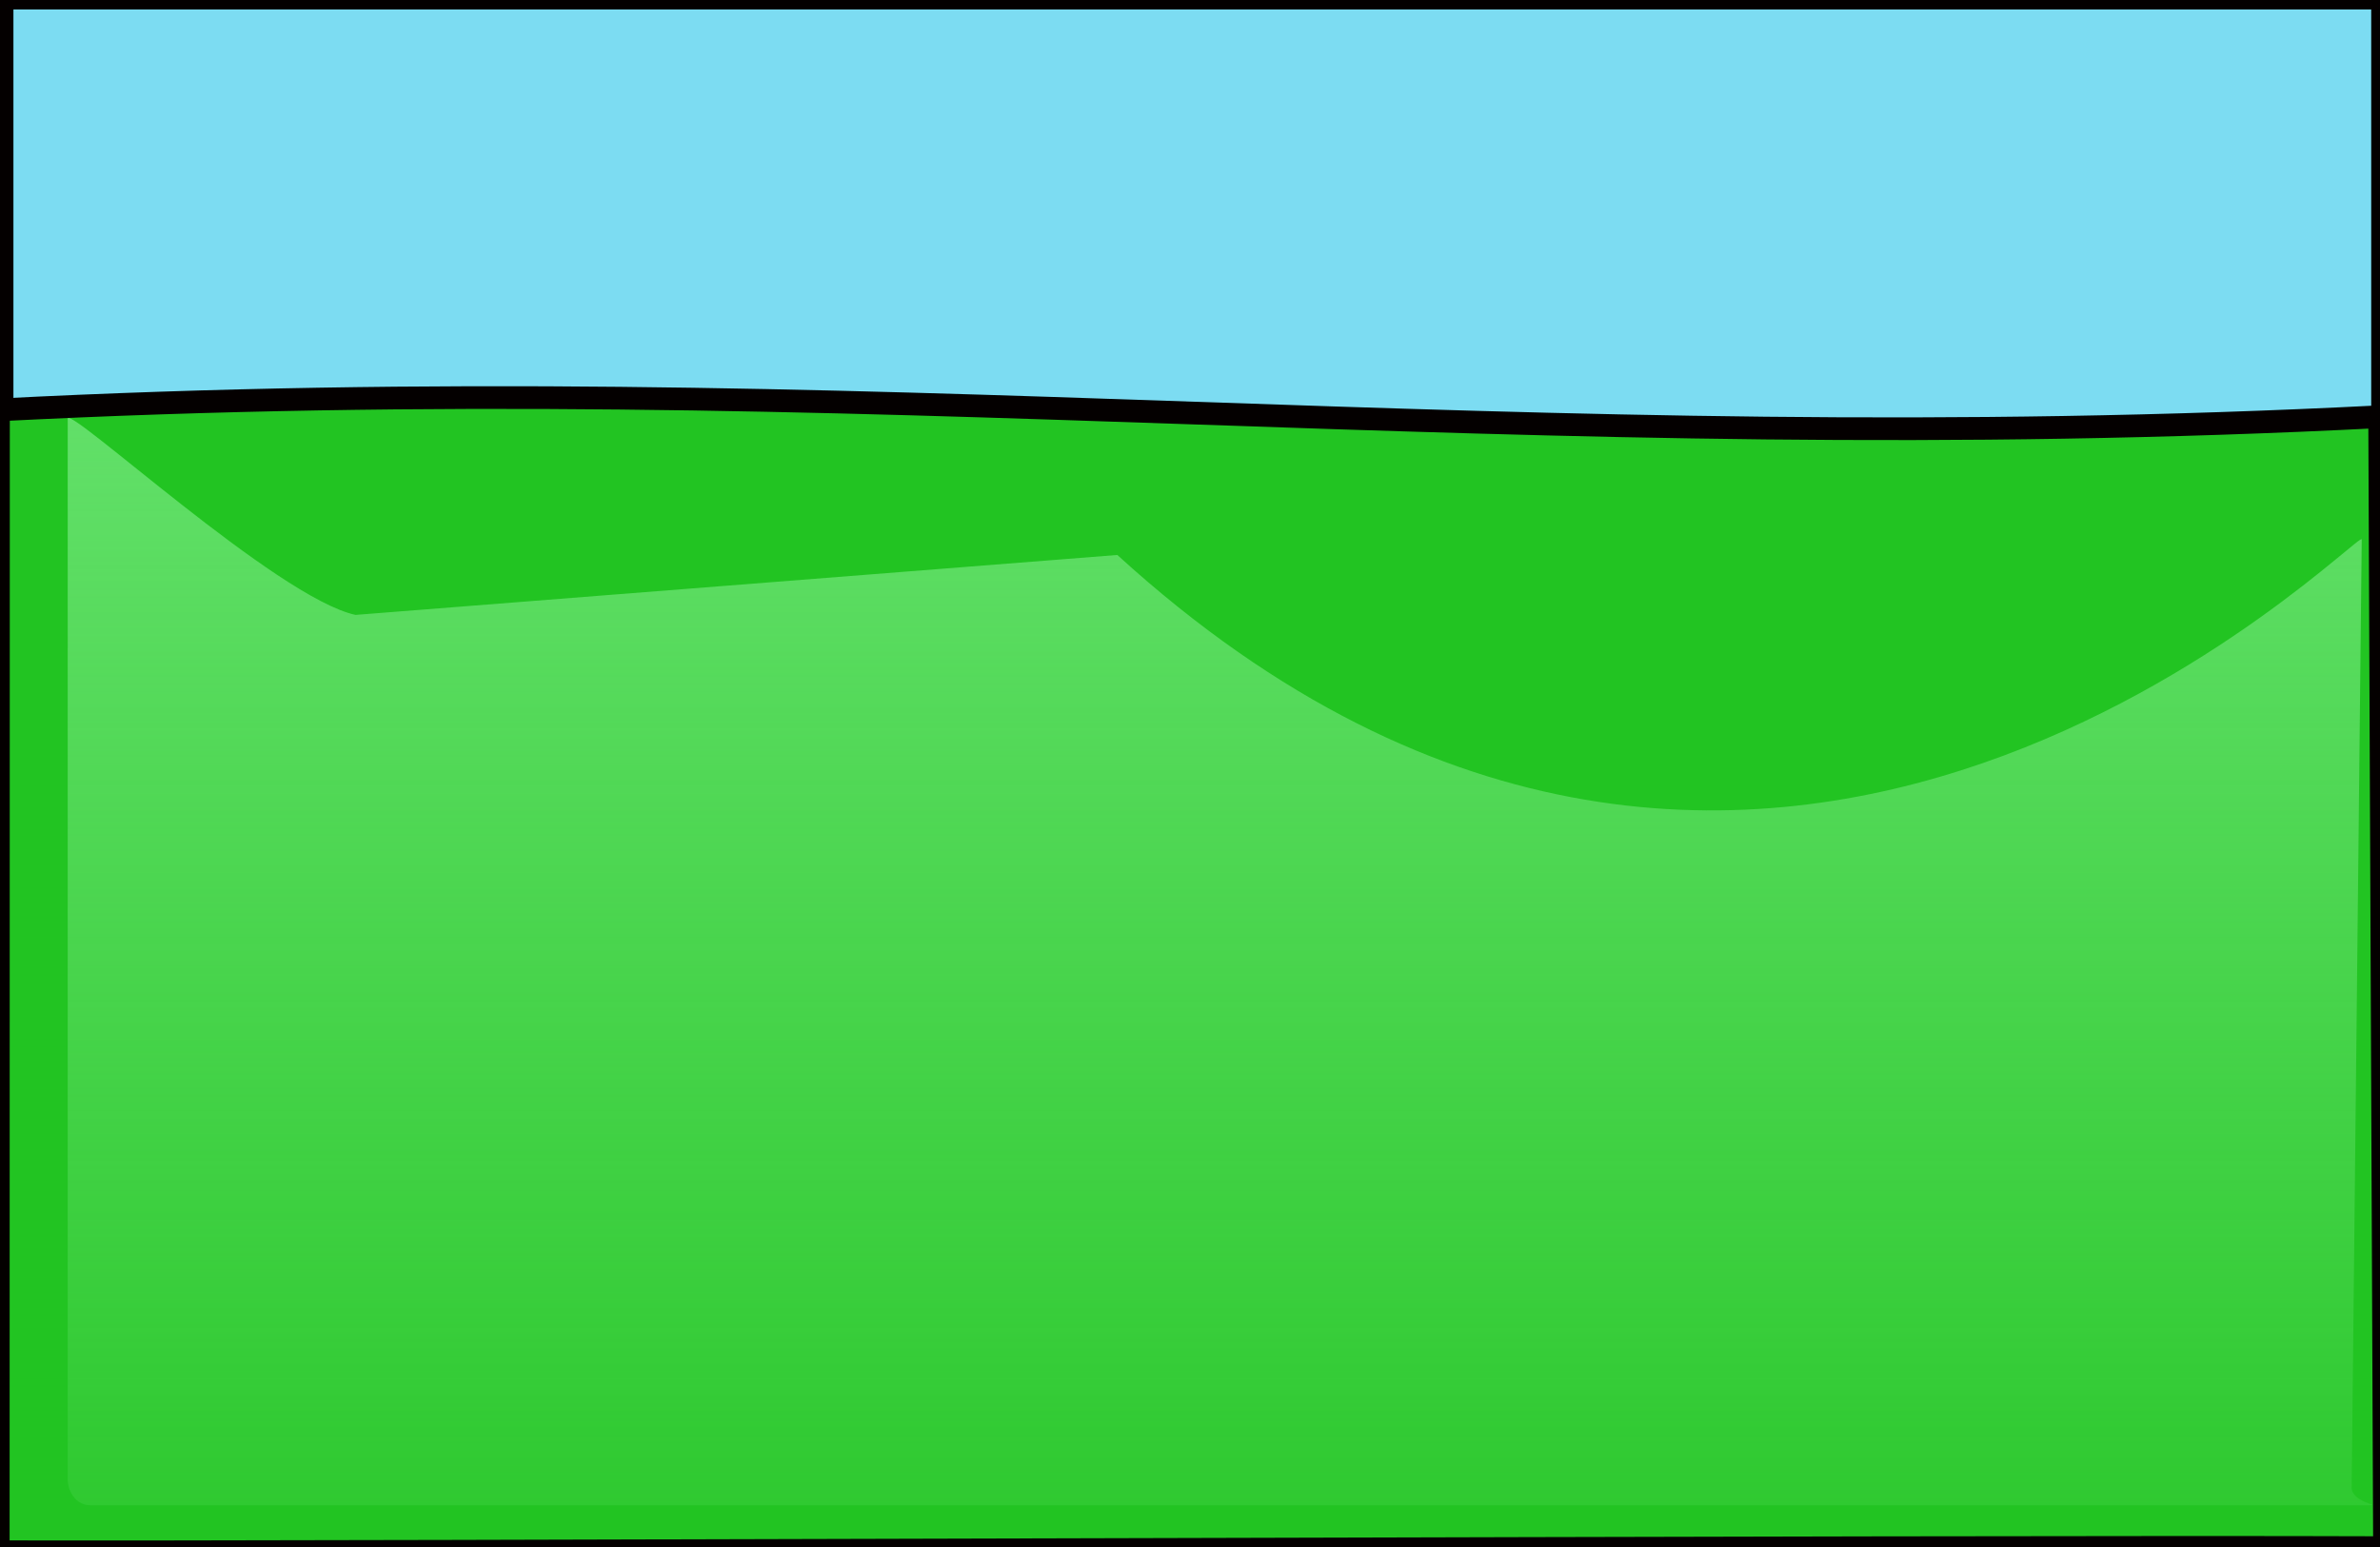 <?xml version="1.0" encoding="UTF-8" standalone="no"?>
<!-- Created with Inkscape (http://www.inkscape.org/) -->

<svg
   xmlns:dc="http://purl.org/dc/elements/1.1/"
   xmlns:cc="http://creativecommons.org/ns#"
   xmlns:rdf="http://www.w3.org/1999/02/22-rdf-syntax-ns#"
   xmlns:svg="http://www.w3.org/2000/svg"
   xmlns="http://www.w3.org/2000/svg"
   xmlns:xlink="http://www.w3.org/1999/xlink"
   xmlns:sodipodi="http://sodipodi.sourceforge.net/DTD/sodipodi-0.dtd"
   xmlns:inkscape="http://www.inkscape.org/namespaces/inkscape"
   id="svg1"
   sodipodi:version="0.32"
   inkscape:version="0.48.4 r9939"
   width="800"
   height="520"
   sodipodi:docname="penalty_bg.svg"
   inkscape:export-filename="/home/bruno/Projets/gcompris/gcompris-ressources/country.png"
   inkscape:export-xdpi="72.000000"
   inkscape:export-ydpi="72.000000"
   inkscape:output_extension="org.inkscape.output.svg.inkscape"
   version="1.0">
  <defs
     id="defs3">
    <inkscape:perspective
       sodipodi:type="inkscape:persp3d"
       inkscape:vp_x="0 : 325 : 1"
       inkscape:vp_y="0 : 1000 : 0"
       inkscape:vp_z="1000 : 325 : 1"
       inkscape:persp3d-origin="500 : 216.66667 : 1"
       id="perspective3842" />
    <linearGradient
       id="linearGradient7712"
       inkscape:collect="always">
      <stop
         id="stop7714"
         offset="0"
         style="stop-color:#78e981;stop-opacity:1;" />
      <stop
         id="stop7716"
         offset="1"
         style="stop-color:#78e981;stop-opacity:0;" />
    </linearGradient>
    <linearGradient
       inkscape:collect="always"
       id="linearGradient6049">
      <stop
         style="stop-color:#7fda82;stop-opacity:1;"
         offset="0"
         id="stop6051" />
      <stop
         style="stop-color:#7fda82;stop-opacity:0;"
         offset="1"
         id="stop6053" />
    </linearGradient>
    <linearGradient
       gradientUnits="userSpaceOnUse"
       gradientTransform="scale(0.809,1.236)"
       y2="316.928"
       x2="686.687"
       y1="943.945"
       x1="811.648"
       id="linearGradient24397"
       xlink:href="#linearGradient883"
       inkscape:collect="always" />
    <linearGradient
       gradientUnits="userSpaceOnUse"
       gradientTransform="scale(0.817,1.224)"
       y2="313.69"
       x2="678.58"
       y1="974.457"
       x1="810.267"
       id="linearGradient24395"
       xlink:href="#linearGradient883"
       inkscape:collect="always" />
    <linearGradient
       gradientUnits="userSpaceOnUse"
       gradientTransform="scale(0.814,1.228)"
       y2="314.915"
       x2="681.222"
       y1="963.943"
       x1="810.57"
       id="linearGradient24393"
       xlink:href="#linearGradient883"
       inkscape:collect="always" />
    <linearGradient
       gradientUnits="userSpaceOnUse"
       gradientTransform="scale(0.813,1.23)"
       y2="315.82"
       x2="682.885"
       y1="957.17"
       x1="810.702"
       id="linearGradient24391"
       xlink:href="#linearGradient883"
       inkscape:collect="always" />
    <linearGradient
       y2="575.282"
       x2="167.577"
       y1="528.226"
       x1="236.216"
       gradientTransform="matrix(0.293,-4.475587e-2,4.095369e-2,0.252,-106.55,36.512)"
       gradientUnits="userSpaceOnUse"
       id="linearGradient24416"
       xlink:href="#linearGradient899"
       inkscape:collect="always" />
    <linearGradient
       y2="320.851"
       x2="251.323"
       y1="306.411"
       x1="488.589"
       gradientTransform="matrix(0.258,-3.935914e-2,4.656907e-2,0.286,-81.974,55.947)"
       gradientUnits="userSpaceOnUse"
       id="linearGradient24413"
       xlink:href="#linearGradient883"
       inkscape:collect="always" />
    <linearGradient
       id="linearGradient899">
      <stop
         style="stop-color:#ffffff;stop-opacity:0;"
         offset="0"
         id="stop900" />
      <stop
         style="stop-color:#ffffff;stop-opacity:1;"
         offset="1"
         id="stop901" />
    </linearGradient>
    <linearGradient
       id="linearGradient883">
      <stop
         style="stop-color:#1f1f1f;stop-opacity:0.554;"
         offset="0"
         id="stop884" />
      <stop
         style="stop-color:#000000;stop-opacity:0;"
         offset="1"
         id="stop885" />
    </linearGradient>
    <linearGradient
       id="linearGradient878">
      <stop
         style="stop-color:#1f1f1f;stop-opacity:1;"
         offset="0"
         id="stop879" />
      <stop
         style="stop-color:#000000;stop-opacity:0;"
         offset="1"
         id="stop881" />
    </linearGradient>
    <linearGradient
       id="linearGradient839">
      <stop
         style="stop-color:#4f4f4f;stop-opacity:1;"
         offset="0"
         id="stop840" />
      <stop
         style="stop-color:#bebebe;stop-opacity:1;"
         offset="0.274"
         id="stop843" />
      <stop
         style="stop-color:#fff;stop-opacity:1;"
         offset="1"
         id="stop841" />
    </linearGradient>
    <linearGradient
       xlink:href="#linearGradient883"
       id="linearGradient842"
       x1="0.793"
       y1="2.07"
       x2="0.402"
       y2="0.109" />
    <linearGradient
       xlink:href="#linearGradient899"
       id="linearGradient848"
       x1="0.667"
       y1="0.441"
       x2="-0.029"
       y2="0.918" />
    <linearGradient
       xlink:href="#linearGradient839"
       id="linearGradient849"
       x1="0.938"
       y1="0.831"
       x2="0.359"
       y2="0.092" />
    <linearGradient
       xlink:href="#linearGradient883"
       id="linearGradient850"
       x1="1.887"
       y1="0.341"
       x2="0.704"
       y2="0.413" />
    <linearGradient
       xlink:href="#linearGradient839"
       id="linearGradient860"
       x1="0.593"
       y1="0.923"
       x2="0.421"
       y2="-0.694" />
    <linearGradient
       xlink:href="#linearGradient883"
       id="linearGradient882" />
    <linearGradient
       xlink:href="#linearGradient883"
       id="linearGradient938"
       x1="0.915"
       y1="3.987"
       x2="0.481"
       y2="0.077"
       gradientTransform="scale(0.991,1.009)" />
    <linearGradient
       xlink:href="#linearGradient883"
       id="linearGradient1259"
       x1="0.921"
       y1="4.051"
       x2="0.479"
       y2="0.071"
       gradientTransform="scale(0.994,1.006)" />
    <linearGradient
       xlink:href="#linearGradient883"
       id="linearGradient1260"
       x1="0.925"
       y1="4.094"
       x2="0.478"
       y2="0.066"
       gradientTransform="scale(0.996,1.005)" />
    <linearGradient
       gradientUnits="userSpaceOnUse"
       y2="317.528"
       x2="232.141"
       y1="317.528"
       x1="36.459"
       gradientTransform="scale(1.246,0.803)"
       id="linearGradient837"
       xlink:href="#linearGradient834" />
    <linearGradient
       id="linearGradient834">
      <stop
         id="stop835"
         offset="0"
         style="stop-color:#ffffff;stop-opacity:0.4;" />
      <stop
         id="stop836"
         offset="1"
         style="stop-color:#ffffff;stop-opacity:0.1;" />
    </linearGradient>
    <linearGradient
       id="linearGradient1569"
       xlink:href="#linearGradient834" />
    <linearGradient
       id="linearGradient1563">
      <stop
         id="stop1565"
         offset="0"
         style="stop-color:#ffffff;stop-opacity:0.4;" />
      <stop
         id="stop1567"
         offset="1"
         style="stop-color:#ffffff;stop-opacity:0.1;" />
    </linearGradient>
    <linearGradient
       y2="316.928"
       x2="686.687"
       y1="943.945"
       x1="811.648"
       gradientTransform="matrix(0.226,0,0,0.335,-161.444,-27.71)"
       gradientUnits="userSpaceOnUse"
       id="linearGradient25607"
       xlink:href="#linearGradient883"
       inkscape:collect="always" />
    <linearGradient
       y2="313.69"
       x2="678.58"
       y1="974.457"
       x1="810.267"
       gradientTransform="matrix(0.228,0,0,0.332,-161.444,-27.71)"
       gradientUnits="userSpaceOnUse"
       id="linearGradient25610"
       xlink:href="#linearGradient883"
       inkscape:collect="always" />
    <linearGradient
       y2="314.915"
       x2="681.222"
       y1="963.943"
       x1="810.57"
       gradientTransform="matrix(0.228,0,0,0.333,-161.444,-27.71)"
       gradientUnits="userSpaceOnUse"
       id="linearGradient25613"
       xlink:href="#linearGradient883"
       inkscape:collect="always" />
    <linearGradient
       y2="315.82"
       x2="682.885"
       y1="957.17"
       x1="810.702"
       gradientTransform="matrix(0.227,0,0,0.333,-161.444,-27.71)"
       gradientUnits="userSpaceOnUse"
       id="linearGradient25616"
       xlink:href="#linearGradient883"
       inkscape:collect="always" />
    <linearGradient
       inkscape:collect="always"
       xlink:href="#linearGradient6049"
       id="linearGradient6055"
       gradientTransform="matrix(0.942,0,0,0.56,7.269,-4.934)"
       x1="200.729"
       y1="152.681"
       x2="214.627"
       y2="324.486"
       gradientUnits="userSpaceOnUse" />
    <inkscape:perspective
       id="perspective20"
       inkscape:persp3d-origin="50 : 33.333333 : 1"
       inkscape:vp_z="100 : 50 : 1"
       inkscape:vp_y="0 : 1000 : 0"
       inkscape:vp_x="0 : 50 : 1"
       sodipodi:type="inkscape:persp3d" />
    <inkscape:perspective
       id="perspective3185"
       inkscape:persp3d-origin="372.04724 : 350.78739 : 1"
       inkscape:vp_z="744.09448 : 526.18109 : 1"
       inkscape:vp_y="0 : 1000 : 0"
       inkscape:vp_x="0 : 526.18109 : 1"
       sodipodi:type="inkscape:persp3d" />
    <inkscape:perspective
       id="perspective4868"
       inkscape:persp3d-origin="50 : 33.333333 : 1"
       inkscape:vp_z="100 : 50 : 1"
       inkscape:vp_y="0 : 1000 : 0"
       inkscape:vp_x="0 : 50 : 1"
       sodipodi:type="inkscape:persp3d" />
    <radialGradient
       r="31.441"
       fy="366.083"
       fx="200.314"
       cy="366.083"
       cx="200.314"
       gradientTransform="matrix(0.254,-1.082,3.646,0.784,-1262.473,645.721)"
       gradientUnits="userSpaceOnUse"
       id="radialGradient2698"
       xlink:href="#linearGradient23775"
       inkscape:collect="always" />
    <radialGradient
       r="16.723"
       fy="502.635"
       fx="360.364"
       cy="502.635"
       cx="360.364"
       gradientTransform="matrix(-1.128,0.113,-0.125,-1.259,840.671,1080.91)"
       gradientUnits="userSpaceOnUse"
       id="radialGradient28742"
       xlink:href="#linearGradient28357"
       inkscape:collect="always" />
    <radialGradient
       r="27.562"
       fy="526.357"
       fx="570.287"
       cy="526.357"
       cx="570.287"
       gradientTransform="matrix(0.732,1.521,-0.909,0.438,628.335,-572.478)"
       gradientUnits="userSpaceOnUse"
       id="radialGradient28740"
       xlink:href="#linearGradient28357"
       inkscape:collect="always" />
    <radialGradient
       r="13.266"
       fy="442.485"
       fx="363.57"
       cy="442.485"
       cx="363.57"
       gradientTransform="matrix(0.936,-1.535,1.185,0.722,-500.928,680.28)"
       gradientUnits="userSpaceOnUse"
       id="radialGradient28738"
       xlink:href="#linearGradient28357"
       inkscape:collect="always" />
    <radialGradient
       r="45.956"
       fy="472.403"
       fx="497.402"
       cy="472.403"
       cx="497.402"
       gradientTransform="matrix(0.308,-0.328,0.469,0.441,63.214,426.873)"
       gradientUnits="userSpaceOnUse"
       id="radialGradient28736"
       xlink:href="#linearGradient26342"
       inkscape:collect="always" />
    <radialGradient
       r="45.956"
       fy="518.381"
       fx="511.204"
       cy="518.381"
       cx="511.204"
       gradientTransform="matrix(0.166,-0.581,1.464,0.418,-339.483,565.227)"
       gradientUnits="userSpaceOnUse"
       id="radialGradient28734"
       xlink:href="#linearGradient26342"
       inkscape:collect="always" />
    <radialGradient
       r="51.083"
       fy="396.983"
       fx="526.011"
       cy="396.983"
       cx="526.011"
       gradientTransform="matrix(0.258,-1.063,2.019,0.489,-420.892,877.712)"
       gradientUnits="userSpaceOnUse"
       id="radialGradient28732"
       xlink:href="#linearGradient26356"
       inkscape:collect="always" />
    <radialGradient
       r="51.083"
       fy="449.632"
       fx="432.721"
       cy="449.632"
       cx="432.721"
       gradientTransform="matrix(6.003518e-2,0.922,-1.588,0.103,1119.324,-6.074)"
       gradientUnits="userSpaceOnUse"
       id="radialGradient28730"
       xlink:href="#linearGradient26362"
       inkscape:collect="always" />
    <radialGradient
       r="51.083"
       fy="429.214"
       fx="444.21"
       cy="429.214"
       cx="444.21"
       gradientTransform="matrix(-0.507,0.862,-1.384,-0.814,1253.923,420.523)"
       gradientUnits="userSpaceOnUse"
       id="radialGradient28728"
       xlink:href="#linearGradient26368"
       inkscape:collect="always" />
    <radialGradient
       r="22.77"
       fy="386.867"
       fx="495.354"
       cy="386.867"
       cx="495.354"
       gradientTransform="matrix(-0.226,-0.54,1.016,-0.426,194.302,802.179)"
       gradientUnits="userSpaceOnUse"
       id="radialGradient28726"
       xlink:href="#linearGradient23775"
       inkscape:collect="always" />
    <radialGradient
       r="31.005"
       fy="383.713"
       fx="548.19"
       cy="383.713"
       cx="548.19"
       gradientTransform="matrix(1.287,0.726,-1.144,2.028,193.109,-823.495)"
       gradientUnits="userSpaceOnUse"
       id="radialGradient28724"
       xlink:href="#linearGradient23775"
       inkscape:collect="always" />
    <radialGradient
       r="31.005"
       fy="388.267"
       fx="519.354"
       cy="388.267"
       cx="519.354"
       gradientTransform="matrix(-1.528,-1.04,1.31,-1.925,804.077,1672.476)"
       gradientUnits="userSpaceOnUse"
       id="radialGradient28722"
       xlink:href="#linearGradient24174"
       inkscape:collect="always" />
    <linearGradient
       y2="290.989"
       x2="389.304"
       y1="381.163"
       x1="497.685"
       gradientUnits="userSpaceOnUse"
       id="linearGradient28720"
       xlink:href="#linearGradient18086"
       inkscape:collect="always" />
    <radialGradient
       r="22.77"
       fy="386.867"
       fx="495.354"
       cy="386.867"
       cx="495.354"
       gradientTransform="matrix(-0.226,-0.54,1.016,-0.426,194.302,802.179)"
       gradientUnits="userSpaceOnUse"
       id="radialGradient28696"
       xlink:href="#linearGradient23775"
       inkscape:collect="always" />
    <radialGradient
       r="31.005"
       fy="383.713"
       fx="548.19"
       cy="383.713"
       cx="548.19"
       gradientTransform="matrix(1.287,0.726,-1.144,2.028,193.109,-823.495)"
       gradientUnits="userSpaceOnUse"
       id="radialGradient28694"
       xlink:href="#linearGradient23775"
       inkscape:collect="always" />
    <radialGradient
       r="31.005"
       fy="388.267"
       fx="519.354"
       cy="388.267"
       cx="519.354"
       gradientTransform="matrix(-1.528,-1.04,1.31,-1.925,804.077,1672.476)"
       gradientUnits="userSpaceOnUse"
       id="radialGradient28692"
       xlink:href="#linearGradient24174"
       inkscape:collect="always" />
    <linearGradient
       y2="290.989"
       x2="389.304"
       y1="381.163"
       x1="497.685"
       gradientUnits="userSpaceOnUse"
       id="linearGradient28690"
       xlink:href="#linearGradient18086"
       inkscape:collect="always" />
    <radialGradient
       r="16.723"
       fy="502.635"
       fx="360.364"
       cy="502.635"
       cx="360.364"
       gradientTransform="matrix(-1.128,0.113,-0.125,-1.259,840.671,1080.91)"
       gradientUnits="userSpaceOnUse"
       id="radialGradient28688"
       xlink:href="#linearGradient28357"
       inkscape:collect="always" />
    <radialGradient
       r="27.562"
       fy="526.357"
       fx="570.287"
       cy="526.357"
       cx="570.287"
       gradientTransform="matrix(0.732,1.521,-0.909,0.438,628.335,-572.478)"
       gradientUnits="userSpaceOnUse"
       id="radialGradient28686"
       xlink:href="#linearGradient28357"
       inkscape:collect="always" />
    <radialGradient
       r="13.266"
       fy="442.485"
       fx="363.57"
       cy="442.485"
       cx="363.57"
       gradientTransform="matrix(0.936,-1.535,1.185,0.722,-500.928,680.28)"
       gradientUnits="userSpaceOnUse"
       id="radialGradient28684"
       xlink:href="#linearGradient28357"
       inkscape:collect="always" />
    <radialGradient
       r="45.956"
       fy="472.403"
       fx="497.402"
       cy="472.403"
       cx="497.402"
       gradientTransform="matrix(0.308,-0.328,0.469,0.441,63.214,426.873)"
       gradientUnits="userSpaceOnUse"
       id="radialGradient28682"
       xlink:href="#linearGradient26342"
       inkscape:collect="always" />
    <radialGradient
       r="45.956"
       fy="518.381"
       fx="511.204"
       cy="518.381"
       cx="511.204"
       gradientTransform="matrix(0.166,-0.581,1.464,0.418,-339.483,565.227)"
       gradientUnits="userSpaceOnUse"
       id="radialGradient28680"
       xlink:href="#linearGradient26342"
       inkscape:collect="always" />
    <radialGradient
       r="51.083"
       fy="396.983"
       fx="526.011"
       cy="396.983"
       cx="526.011"
       gradientTransform="matrix(0.258,-1.063,2.019,0.489,-420.892,877.712)"
       gradientUnits="userSpaceOnUse"
       id="radialGradient28678"
       xlink:href="#linearGradient26356"
       inkscape:collect="always" />
    <radialGradient
       r="51.083"
       fy="449.632"
       fx="432.721"
       cy="449.632"
       cx="432.721"
       gradientTransform="matrix(6.003518e-2,0.922,-1.588,0.103,1119.324,-6.074)"
       gradientUnits="userSpaceOnUse"
       id="radialGradient28676"
       xlink:href="#linearGradient26362"
       inkscape:collect="always" />
    <radialGradient
       r="51.083"
       fy="429.214"
       fx="444.21"
       cy="429.214"
       cx="444.21"
       gradientTransform="matrix(-0.507,0.862,-1.384,-0.814,1253.923,420.523)"
       gradientUnits="userSpaceOnUse"
       id="radialGradient28674"
       xlink:href="#linearGradient26368"
       inkscape:collect="always" />
    <radialGradient
       r="22.77"
       fy="386.867"
       fx="495.354"
       cy="386.867"
       cx="495.354"
       gradientTransform="matrix(-0.226,-0.54,1.016,-0.426,194.302,802.179)"
       gradientUnits="userSpaceOnUse"
       id="radialGradient28648"
       xlink:href="#linearGradient23775"
       inkscape:collect="always" />
    <radialGradient
       r="31.005"
       fy="383.713"
       fx="548.19"
       cy="383.713"
       cx="548.19"
       gradientTransform="matrix(1.287,0.726,-1.144,2.028,193.109,-823.495)"
       gradientUnits="userSpaceOnUse"
       id="radialGradient28646"
       xlink:href="#linearGradient23775"
       inkscape:collect="always" />
    <radialGradient
       r="31.005"
       fy="388.267"
       fx="519.354"
       cy="388.267"
       cx="519.354"
       gradientTransform="matrix(-1.528,-1.04,1.31,-1.925,804.077,1672.476)"
       gradientUnits="userSpaceOnUse"
       id="radialGradient28644"
       xlink:href="#linearGradient24174"
       inkscape:collect="always" />
    <linearGradient
       y2="290.989"
       x2="389.304"
       y1="381.163"
       x1="497.685"
       gradientUnits="userSpaceOnUse"
       id="linearGradient28642"
       xlink:href="#linearGradient18086"
       inkscape:collect="always" />
    <radialGradient
       gradientUnits="userSpaceOnUse"
       gradientTransform="matrix(-0.226,-0.54,1.016,-0.426,194.302,802.179)"
       r="22.77"
       fy="386.867"
       fx="495.354"
       cy="386.867"
       cx="495.354"
       id="radialGradient28634"
       xlink:href="#linearGradient23775"
       inkscape:collect="always" />
    <radialGradient
       r="31.005"
       fy="383.713"
       fx="548.19"
       cy="383.713"
       cx="548.19"
       gradientTransform="matrix(1.287,-0.726,-1.144,-2.028,193.109,1875.858)"
       gradientUnits="userSpaceOnUse"
       id="radialGradient28631"
       xlink:href="#linearGradient23775"
       inkscape:collect="always" />
    <linearGradient
       gradientUnits="userSpaceOnUse"
       y2="290.989"
       x2="389.304"
       y1="381.163"
       x1="497.685"
       id="linearGradient28617"
       xlink:href="#linearGradient18086"
       inkscape:collect="always" />
    <radialGradient
       r="31.005"
       fy="383.713"
       fx="548.19"
       cy="383.713"
       cx="548.19"
       gradientTransform="matrix(1.287,0.726,-1.144,2.028,193.109,-823.495)"
       gradientUnits="userSpaceOnUse"
       id="radialGradient28605"
       xlink:href="#linearGradient23775"
       inkscape:collect="always" />
    <radialGradient
       gradientUnits="userSpaceOnUse"
       gradientTransform="matrix(-1.528,-1.04,1.31,-1.925,804.077,1672.476)"
       r="31.005"
       fy="388.267"
       fx="519.354"
       cy="388.267"
       cx="519.354"
       id="radialGradient28598"
       xlink:href="#linearGradient24174"
       inkscape:collect="always" />
    <radialGradient
       r="16.723"
       fy="502.635"
       fx="360.364"
       cy="502.635"
       cx="360.364"
       gradientTransform="matrix(-1.128,0.113,-0.125,-1.259,840.671,1080.91)"
       gradientUnits="userSpaceOnUse"
       id="radialGradient28566"
       xlink:href="#linearGradient28357"
       inkscape:collect="always" />
    <radialGradient
       gradientUnits="userSpaceOnUse"
       gradientTransform="matrix(-1.128,0.113,-0.125,-1.259,840.671,1080.91)"
       r="16.723"
       fy="502.635"
       fx="360.364"
       cy="502.635"
       cx="360.364"
       id="radialGradient28560"
       xlink:href="#linearGradient28357"
       inkscape:collect="always" />
    <radialGradient
       r="27.562"
       fy="526.357"
       fx="570.287"
       cy="526.357"
       cx="570.287"
       gradientTransform="matrix(0.732,1.521,-0.909,0.438,628.335,-572.478)"
       gradientUnits="userSpaceOnUse"
       id="radialGradient28544"
       xlink:href="#linearGradient28357"
       inkscape:collect="always" />
    <radialGradient
       gradientUnits="userSpaceOnUse"
       gradientTransform="matrix(0.732,1.521,-0.909,0.438,628.335,-572.478)"
       r="27.562"
       fy="526.357"
       fx="570.287"
       cy="526.357"
       cx="570.287"
       id="radialGradient28538"
       xlink:href="#linearGradient28357"
       inkscape:collect="always" />
    <radialGradient
       r="13.266"
       fy="442.485"
       fx="363.57"
       cy="442.485"
       cx="363.57"
       gradientTransform="matrix(0.936,-1.535,1.185,0.722,-500.928,680.28)"
       gradientUnits="userSpaceOnUse"
       id="radialGradient28527"
       xlink:href="#linearGradient28357"
       inkscape:collect="always" />
    <radialGradient
       gradientUnits="userSpaceOnUse"
       gradientTransform="matrix(0.936,-1.535,1.185,0.722,-500.928,680.28)"
       r="13.266"
       fy="442.485"
       fx="363.57"
       cy="442.485"
       cx="363.57"
       id="radialGradient28521"
       xlink:href="#linearGradient28357"
       inkscape:collect="always" />
    <radialGradient
       r="45.956"
       fy="472.403"
       fx="497.402"
       cy="472.403"
       cx="497.402"
       gradientTransform="matrix(0.308,-0.328,0.469,0.441,63.214,426.873)"
       gradientUnits="userSpaceOnUse"
       id="radialGradient28504"
       xlink:href="#linearGradient26342"
       inkscape:collect="always" />
    <radialGradient
       gradientUnits="userSpaceOnUse"
       gradientTransform="matrix(0.166,-0.581,1.464,0.418,-339.483,565.227)"
       r="45.956"
       fy="518.381"
       fx="511.204"
       cy="518.381"
       cx="511.204"
       id="radialGradient28468"
       xlink:href="#linearGradient26342"
       inkscape:collect="always" />
    <radialGradient
       r="51.083"
       fy="396.983"
       fx="526.011"
       cy="396.983"
       cx="526.011"
       gradientTransform="matrix(0.258,-1.063,2.019,0.489,-420.892,877.712)"
       gradientUnits="userSpaceOnUse"
       id="radialGradient28460"
       xlink:href="#linearGradient26356"
       inkscape:collect="always" />
    <radialGradient
       r="51.083"
       fy="449.632"
       fx="432.721"
       cy="449.632"
       cx="432.721"
       gradientTransform="matrix(6.003518e-2,0.922,-1.588,0.103,1119.324,-6.074)"
       gradientUnits="userSpaceOnUse"
       id="radialGradient28456"
       xlink:href="#linearGradient26362"
       inkscape:collect="always" />
    <radialGradient
       gradientUnits="userSpaceOnUse"
       gradientTransform="matrix(-0.507,0.862,-1.384,-0.814,1253.923,420.523)"
       r="51.083"
       fy="429.214"
       fx="444.21"
       cy="429.214"
       cx="444.21"
       id="radialGradient28452"
       xlink:href="#linearGradient26368"
       inkscape:collect="always" />
    <radialGradient
       r="31.441"
       fy="366.083"
       fx="200.314"
       cy="366.083"
       cx="200.314"
       gradientTransform="matrix(0.12,-0.533,1.72,0.386,-448.098,386.224)"
       gradientUnits="userSpaceOnUse"
       id="radialGradient28442"
       xlink:href="#linearGradient23775"
       inkscape:collect="always" />
    <radialGradient
       r="27.545"
       fy="388.285"
       fx="138.403"
       cy="388.285"
       cx="138.403"
       gradientTransform="matrix(0.134,0.956,-2.067,0.29,1003.087,137.984)"
       gradientUnits="userSpaceOnUse"
       id="radialGradient28440"
       xlink:href="#linearGradient23775"
       inkscape:collect="always" />
    <radialGradient
       r="31.441"
       fy="456.701"
       fx="168.783"
       cy="456.701"
       cx="168.783"
       gradientTransform="matrix(-1.036,-1.618,1.117,-0.715,-72.672,1034.761)"
       gradientUnits="userSpaceOnUse"
       id="radialGradient28438"
       xlink:href="#linearGradient26254"
       inkscape:collect="always" />
    <linearGradient
       y2="448.626"
       x2="182.085"
       y1="371.052"
       x1="116.821"
       gradientTransform="translate(80.75,-13.844)"
       gradientUnits="userSpaceOnUse"
       id="linearGradient28436"
       xlink:href="#linearGradient26254"
       inkscape:collect="always" />
    <radialGradient
       r="43.153"
       fy="98.906"
       fx="85.845"
       cy="98.906"
       cx="85.845"
       gradientTransform="matrix(-1.116,-0.231,-0.182,0.875,252.522,336.454)"
       gradientUnits="userSpaceOnUse"
       id="radialGradient28434"
       xlink:href="#linearGradient28357"
       inkscape:collect="always" />
    <radialGradient
       r="29.59"
       fy="379.928"
       fx="143.413"
       cy="379.928"
       cx="143.413"
       gradientTransform="matrix(1.211,0.122,-9.9584268e-2,0.991,7.224,-16.495)"
       gradientUnits="userSpaceOnUse"
       id="radialGradient28432"
       xlink:href="#linearGradient26397"
       inkscape:collect="always" />
    <radialGradient
       r="34.162"
       fy="380.728"
       fx="134.193"
       cy="380.728"
       cx="134.193"
       gradientTransform="matrix(-0.716,-0.622,0.858,-0.989,-75.437,947.393)"
       gradientUnits="userSpaceOnUse"
       id="radialGradient28430"
       xlink:href="#linearGradient26342"
       inkscape:collect="always" />
    <radialGradient
       r="35.614"
       fy="341.363"
       fx="195.413"
       cy="341.363"
       cx="195.413"
       gradientTransform="matrix(-0.95,-1.706,2.131,-1.187,-369.684,1249.419)"
       gradientUnits="userSpaceOnUse"
       id="radialGradient28428"
       xlink:href="#linearGradient26356"
       inkscape:collect="always" />
    <radialGradient
       r="35.614"
       fy="635.48"
       fx="173.481"
       cy="635.48"
       cx="173.481"
       gradientTransform="matrix(-0.672,1.714,-1.059,-0.415,915.836,400.983)"
       gradientUnits="userSpaceOnUse"
       id="radialGradient28426"
       xlink:href="#linearGradient26362"
       inkscape:collect="always" />
    <linearGradient
       y2="379.912"
       x2="150.05"
       y1="343.109"
       x1="132.634"
       gradientTransform="translate(0.549,92.499)"
       gradientUnits="userSpaceOnUse"
       id="linearGradient28424"
       xlink:href="#linearGradient26368"
       inkscape:collect="always" />
    <radialGradient
       r="22.391"
       fy="232.882"
       fx="476.525"
       cy="232.882"
       cx="476.525"
       gradientTransform="matrix(0.613,-2.525,1.415,0.344,-138.907,1375.319)"
       gradientUnits="userSpaceOnUse"
       id="radialGradient26238"
       xlink:href="#linearGradient23790"
       inkscape:collect="always" />
    <linearGradient
       y2="238.254"
       x2="522.797"
       y1="203.842"
       x1="486.415"
       gradientTransform="translate(-47.964,-22.71)"
       gradientUnits="userSpaceOnUse"
       id="linearGradient26236"
       xlink:href="#linearGradient23775"
       inkscape:collect="always" />
    <linearGradient
       y2="161.278"
       x2="480.225"
       y1="251.664"
       x1="525.205"
       gradientTransform="translate(-47.663,-22.863)"
       gradientUnits="userSpaceOnUse"
       id="linearGradient26234"
       xlink:href="#linearGradient23754"
       inkscape:collect="always" />
    <linearGradient
       y2="168.211"
       x2="490.004"
       y1="151.457"
       x1="521.882"
       gradientTransform="translate(-47.663,-22.863)"
       gradientUnits="userSpaceOnUse"
       id="linearGradient26232"
       xlink:href="#linearGradient23485"
       inkscape:collect="always" />
    <radialGradient
       r="20.851"
       fy="183.394"
       fx="518.241"
       cy="183.394"
       cx="518.241"
       gradientTransform="matrix(-1.16,-0.257,0.54,-2.442,979.692,738.035)"
       gradientUnits="userSpaceOnUse"
       id="radialGradient26230"
       xlink:href="#linearGradient23672"
       inkscape:collect="always" />
    <radialGradient
       r="20.851"
       fy="217.59"
       fx="479.871"
       cy="217.59"
       cx="479.871"
       gradientTransform="matrix(1.32,-0.706,1.174,2.196,-456.848,76.23)"
       gradientUnits="userSpaceOnUse"
       id="radialGradient26228"
       xlink:href="#linearGradient23672"
       inkscape:collect="always" />
    <linearGradient
       y2="172.066"
       x2="493.803"
       y1="242.27"
       x1="559.859"
       gradientTransform="translate(-47.663,-22.863)"
       gradientUnits="userSpaceOnUse"
       id="linearGradient26226"
       xlink:href="#linearGradient23690"
       inkscape:collect="always" />
    <linearGradient
       y2="218.725"
       x2="459.203"
       y1="193.815"
       x1="474.073"
       gradientTransform="translate(-47.663,-22.863)"
       gradientUnits="userSpaceOnUse"
       id="linearGradient26224"
       xlink:href="#linearGradient23775"
       inkscape:collect="always" />
    <linearGradient
       y2="212.955"
       x2="462.99"
       y1="220.338"
       x1="456.949"
       gradientTransform="translate(-47.663,-22.863)"
       gradientUnits="userSpaceOnUse"
       id="linearGradient26222"
       xlink:href="#linearGradient23790"
       inkscape:collect="always" />
    <radialGradient
       gradientUnits="userSpaceOnUse"
       gradientTransform="matrix(-0.595,1.145,-2.134,-1.109,840.756,-95.438)"
       r="20.176"
       fy="138.215"
       fx="364.759"
       cy="138.215"
       cx="364.759"
       id="radialGradient26150"
       xlink:href="#linearGradient23485"
       inkscape:collect="always" />
    <radialGradient
       gradientUnits="userSpaceOnUse"
       gradientTransform="matrix(1.123,-0.826,1.696,2.306,-405.304,86.294)"
       r="20.879"
       fy="192.495"
       fx="363.49"
       cy="192.495"
       cx="363.49"
       id="radialGradient24180"
       xlink:href="#linearGradient24174"
       inkscape:collect="always" />
    <linearGradient
       gradientTransform="translate(-35.847,28.551)"
       gradientUnits="userSpaceOnUse"
       y2="182.386"
       x2="361.187"
       y1="133.709"
       x1="379.169"
       id="linearGradient24172"
       xlink:href="#linearGradient23690"
       inkscape:collect="always" />
    <radialGradient
       r="50.778"
       fy="229.97"
       fx="764.203"
       cy="229.97"
       cx="764.203"
       gradientTransform="matrix(0.271,-9.6818735e-3,6.431764e-2,1.802,123.078,-55.995)"
       gradientUnits="userSpaceOnUse"
       id="radialGradient24160"
       xlink:href="#linearGradient23775"
       inkscape:collect="always" />
    <radialGradient
       r="50.778"
       fy="231.511"
       fx="581.129"
       cy="231.511"
       cx="581.129"
       gradientTransform="matrix(0.332,0.101,-0.528,1.729,211.005,-120.838)"
       gradientUnits="userSpaceOnUse"
       id="radialGradient24156"
       xlink:href="#linearGradient23775"
       inkscape:collect="always" />
    <radialGradient
       r="50.778"
       fy="158.589"
       fx="381.957"
       cy="158.589"
       cx="381.957"
       gradientTransform="matrix(0.311,0.154,-0.555,1.12,232.559,-11.922)"
       gradientUnits="userSpaceOnUse"
       id="radialGradient24149"
       xlink:href="#linearGradient23775"
       inkscape:collect="always" />
    <radialGradient
       r="50.778"
       fy="126.503"
       fx="278.037"
       cy="126.503"
       cx="278.037"
       gradientTransform="matrix(-0.622,0.453,-0.919,-1.261,626.794,209.672)"
       gradientUnits="userSpaceOnUse"
       id="radialGradient24145"
       xlink:href="#linearGradient23775"
       inkscape:collect="always" />
    <radialGradient
       r="50.778"
       fy="189.688"
       fx="170.68"
       cy="189.688"
       cx="170.68"
       gradientTransform="matrix(0.227,0.118,-0.449,0.862,326.24,48.511)"
       gradientUnits="userSpaceOnUse"
       id="radialGradient24141"
       xlink:href="#linearGradient23790"
       inkscape:collect="always" />
    <radialGradient
       r="50.778"
       fy="254.235"
       fx="399.962"
       cy="254.235"
       cx="399.962"
       gradientTransform="matrix(0.255,-1.6067109e-2,0.106,1.688,215.402,-84.043)"
       gradientUnits="userSpaceOnUse"
       id="radialGradient24137"
       xlink:href="#linearGradient23790"
       inkscape:collect="always" />
    <radialGradient
       gradientUnits="userSpaceOnUse"
       gradientTransform="matrix(0.649,-2.034,0.413,0.132,4.715,903.145)"
       r="43.469"
       fy="270.214"
       fx="285.287"
       cy="270.214"
       cx="285.287"
       id="radialGradient24130"
       xlink:href="#linearGradient23790"
       inkscape:collect="always" />
    <radialGradient
       gradientUnits="userSpaceOnUse"
       gradientTransform="matrix(0.312,0.95,-0.758,0.249,413.946,-130.834)"
       r="50.778"
       fy="251.732"
       fx="324.347"
       cy="251.732"
       cx="324.347"
       id="radialGradient24119"
       xlink:href="#linearGradient23790"
       inkscape:collect="always" />
    <linearGradient
       y2="146.648"
       x2="251.25"
       y1="5.041"
       x1="164.107"
       gradientTransform="translate(40.39,-30.458)"
       gradientUnits="userSpaceOnUse"
       id="linearGradient23995"
       xlink:href="#linearGradient18086"
       inkscape:collect="always" />
    <radialGradient
       r="44.069"
       fy="-286.776"
       fx="685.521"
       cy="-286.776"
       cx="685.521"
       gradientTransform="matrix(0.279,1.067,-1.862,0.487,-503.157,-561.424)"
       gradientUnits="userSpaceOnUse"
       id="radialGradient23992"
       xlink:href="#linearGradient23132"
       inkscape:collect="always" />
    <radialGradient
       r="48.498"
       fy="-83.36"
       fx="170.339"
       cy="-83.36"
       cx="170.339"
       gradientTransform="matrix(0.638,-0.438,0.506,0.737,132.161,237.223)"
       gradientUnits="userSpaceOnUse"
       id="radialGradient23989"
       xlink:href="#linearGradient18076"
       inkscape:collect="always" />
    <linearGradient
       y2="164.747"
       x2="234.687"
       y1="109.459"
       x1="204.191"
       gradientTransform="translate(40.39,-30.458)"
       gradientUnits="userSpaceOnUse"
       id="linearGradient23986"
       xlink:href="#linearGradient18086"
       inkscape:collect="always" />
    <radialGradient
       r="19.106"
       fy="92.806"
       fx="189.648"
       cy="92.806"
       cx="189.648"
       gradientTransform="matrix(0.906,0.903,-1.076,1.08,146.771,-220.449)"
       gradientUnits="userSpaceOnUse"
       id="radialGradient23982"
       xlink:href="#linearGradient20147"
       inkscape:collect="always" />
    <radialGradient
       r="19.106"
       fy="97.586"
       fx="239.81"
       cy="97.586"
       cx="239.81"
       gradientTransform="matrix(0.98,-0.823,1.351,1.608,-107.12,137.902)"
       gradientUnits="userSpaceOnUse"
       id="radialGradient23974"
       xlink:href="#linearGradient20165"
       inkscape:collect="always" />
    <linearGradient
       y2="151.975"
       x2="244.868"
       y1="113.735"
       x1="208.738"
       gradientTransform="translate(40.39,-30.458)"
       gradientUnits="userSpaceOnUse"
       id="linearGradient23965"
       xlink:href="#linearGradient20171"
       inkscape:collect="always" />
    <radialGradient
       r="48.826"
       fy="112.43"
       fx="260.283"
       cy="112.43"
       cx="260.283"
       gradientTransform="matrix(-0.253,0.363,-0.707,-0.493,430.59,49.443)"
       gradientUnits="userSpaceOnUse"
       id="radialGradient23962"
       xlink:href="#linearGradient18064"
       inkscape:collect="always" />
    <radialGradient
       r="46.823"
       fy="182.752"
       fx="252.394"
       cy="182.752"
       cx="252.394"
       gradientTransform="matrix(0.162,-0.475,0.523,0.178,147.826,213.122)"
       gradientUnits="userSpaceOnUse"
       id="radialGradient23959"
       xlink:href="#linearGradient16019"
       inkscape:collect="always" />
    <radialGradient
       r="46.823"
       fy="108.629"
       fx="248.951"
       cy="108.629"
       cx="248.951"
       gradientTransform="matrix(4.7012711e-2,-0.182,0.668,0.173,156.596,142.156)"
       gradientUnits="userSpaceOnUse"
       id="radialGradient23956"
       xlink:href="#linearGradient18064"
       inkscape:collect="always" />
    <radialGradient
       r="28.242"
       fy="111.578"
       fx="177.719"
       cy="111.578"
       cx="177.719"
       gradientTransform="matrix(6.0661425e-2,0.475,-1.141,0.146,333.72,-6.428)"
       gradientUnits="userSpaceOnUse"
       id="radialGradient23953"
       xlink:href="#linearGradient18064"
       inkscape:collect="always" />
    <radialGradient
       r="28.242"
       fy="133.487"
       fx="252.433"
       cy="133.487"
       cx="252.433"
       gradientTransform="matrix(-5.6958829e-2,-0.553,1.62,-0.167,63.02,283.235)"
       gradientUnits="userSpaceOnUse"
       id="radialGradient23950"
       xlink:href="#linearGradient16019"
       inkscape:collect="always" />
    <radialGradient
       r="28.242"
       fy="111.578"
       fx="177.719"
       cy="111.578"
       cx="177.719"
       gradientTransform="matrix(6.0661425e-2,0.475,-1.141,0.146,333.72,-6.428)"
       gradientUnits="userSpaceOnUse"
       id="radialGradient23945"
       xlink:href="#linearGradient18064"
       inkscape:collect="always" />
    <radialGradient
       r="17.299"
       fy="259.178"
       fx="292.238"
       cy="259.178"
       cx="292.238"
       gradientTransform="matrix(0.529,0.618,-1.225,1.05,452.419,-196.955)"
       gradientUnits="userSpaceOnUse"
       id="radialGradient23854"
       xlink:href="#linearGradient23775"
       inkscape:collect="always" />
    <linearGradient
       y2="262.174"
       x2="297.327"
       y1="279.376"
       x1="304.618"
       gradientUnits="userSpaceOnUse"
       id="linearGradient23852"
       xlink:href="#linearGradient23790"
       inkscape:collect="always" />
    <radialGradient
       r="23.487"
       fy="149.034"
       fx="-173.911"
       cy="149.034"
       cx="-173.911"
       gradientTransform="matrix(6.7512867e-2,0.417,1.469,-0.238,-148.553,331.917)"
       gradientUnits="userSpaceOnUse"
       id="radialGradient23615"
       xlink:href="#linearGradient23485"
       inkscape:collect="always" />
    <radialGradient
       r="23.487"
       fy="249.522"
       fx="92.117"
       cy="249.522"
       cx="92.117"
       gradientTransform="matrix(-0.631,-1.859,2.016,-0.684,-351.554,607.132)"
       gradientUnits="userSpaceOnUse"
       id="radialGradient23613"
       xlink:href="#linearGradient23513"
       inkscape:collect="always" />
    <linearGradient
       y2="284.435"
       x2="77.836"
       y1="267.416"
       x1="41.275"
       gradientUnits="userSpaceOnUse"
       id="linearGradient23611"
       xlink:href="#linearGradient23485"
       inkscape:collect="always" />
    <radialGradient
       r="26.244"
       fy="288.479"
       fx="74.085"
       cy="288.479"
       cx="74.085"
       gradientTransform="matrix(1.318,0.845,-0.582,0.907,107.255,-11.072)"
       gradientUnits="userSpaceOnUse"
       id="radialGradient23609"
       xlink:href="#linearGradient23446"
       inkscape:collect="always" />
    <radialGradient
       r="28.483"
       fy="197.847"
       fx="52.308"
       cy="197.847"
       cx="52.308"
       gradientTransform="matrix(-1.7,1.922,-1.323,-1.171,396.792,351.18)"
       gradientUnits="userSpaceOnUse"
       id="radialGradient23607"
       xlink:href="#linearGradient23513"
       inkscape:collect="always" />
    <radialGradient
       r="9.645"
       fy="296.217"
       fx="92.084"
       cy="296.217"
       cx="92.084"
       gradientTransform="matrix(-1.247,-3.081,1.888,-0.764,-348.781,813.311)"
       gradientUnits="userSpaceOnUse"
       id="radialGradient23605"
       xlink:href="#linearGradient23446"
       inkscape:collect="always" />
    <radialGradient
       r="11.415"
       fy="308.739"
       fx="67.709"
       cy="308.739"
       cx="67.709"
       gradientTransform="matrix(-1.342,-0.546,0.988,-2.428,-140.638,1093.878)"
       gradientUnits="userSpaceOnUse"
       id="radialGradient23603"
       xlink:href="#linearGradient23446"
       inkscape:collect="always" />
    <radialGradient
       r="9.645"
       fy="296.217"
       fx="92.084"
       cy="296.217"
       cx="92.084"
       gradientTransform="matrix(-1.012,-3.167,1.94,-0.62,-391.364,800.449)"
       gradientUnits="userSpaceOnUse"
       id="radialGradient23601"
       xlink:href="#linearGradient23446"
       inkscape:collect="always" />
    <linearGradient
       y2="306.799"
       x2="81.248"
       y1="250.503"
       x1="35.741"
       gradientUnits="userSpaceOnUse"
       id="linearGradient23599"
       xlink:href="#linearGradient23446"
       inkscape:collect="always" />
    <radialGradient
       r="2.667"
       fy="106.005"
       fx="188.673"
       cy="106.005"
       cx="188.673"
       gradientTransform="matrix(6.4244376e-3,0.718,-0.495,-3.0326474e-3,237.425,-31.514)"
       gradientUnits="userSpaceOnUse"
       id="radialGradient23397"
       xlink:href="#linearGradient23132"
       inkscape:collect="always" />
    <radialGradient
       r="2.667"
       fy="106.005"
       fx="188.673"
       cy="106.005"
       cx="188.673"
       gradientTransform="matrix(0.241,1.542,-0.99,0.155,245.605,-203.738)"
       gradientUnits="userSpaceOnUse"
       id="radialGradient23395"
       xlink:href="#linearGradient23132"
       inkscape:collect="always" />
    <linearGradient
       y2="103.763"
       x2="187.919"
       y1="128.446"
       x1="189.955"
       gradientTransform="translate(-3.907,-0.288)"
       gradientUnits="userSpaceOnUse"
       id="linearGradient23393"
       xlink:href="#linearGradient23124"
       inkscape:collect="always" />
    <linearGradient
       y2="177.22"
       x2="288.016"
       y1="147.26"
       x1="284.111"
       gradientUnits="userSpaceOnUse"
       id="linearGradient23391"
       xlink:href="#linearGradient22129"
       inkscape:collect="always" />
    <radialGradient
       r="2.667"
       fy="106.005"
       fx="188.673"
       cy="106.005"
       cx="188.673"
       gradientTransform="matrix(6.4244376e-3,0.718,-0.495,-3.0326474e-3,237.425,-31.514)"
       gradientUnits="userSpaceOnUse"
       id="radialGradient23387"
       xlink:href="#linearGradient23132"
       inkscape:collect="always" />
    <radialGradient
       r="2.667"
       fy="106.005"
       fx="188.673"
       cy="106.005"
       cx="188.673"
       gradientTransform="matrix(0.241,1.542,-0.99,0.155,245.605,-203.738)"
       gradientUnits="userSpaceOnUse"
       id="radialGradient23385"
       xlink:href="#linearGradient23132"
       inkscape:collect="always" />
    <linearGradient
       y2="103.763"
       x2="187.919"
       y1="128.446"
       x1="189.955"
       gradientTransform="translate(-3.907,-0.288)"
       gradientUnits="userSpaceOnUse"
       id="linearGradient23383"
       xlink:href="#linearGradient23124"
       inkscape:collect="always" />
    <linearGradient
       y2="177.22"
       x2="288.016"
       y1="147.26"
       x1="284.111"
       gradientUnits="userSpaceOnUse"
       id="linearGradient23381"
       xlink:href="#linearGradient22129"
       inkscape:collect="always" />
    <linearGradient
       id="linearGradient16019">
      <stop
         id="stop16021"
         offset="0"
         style="stop-color:#8f5902;stop-opacity:1;" />
      <stop
         id="stop16023"
         offset="1"
         style="stop-color:#8f5902;stop-opacity:0;" />
    </linearGradient>
    <linearGradient
       id="linearGradient18064">
      <stop
         id="stop18066"
         offset="0"
         style="stop-color:#ffffff;stop-opacity:1;" />
      <stop
         id="stop18068"
         offset="1"
         style="stop-color:#fcf007;stop-opacity:0;" />
    </linearGradient>
    <linearGradient
       id="linearGradient18076">
      <stop
         style="stop-color:#000000;stop-opacity:1;"
         offset="0"
         id="stop18078" />
      <stop
         style="stop-color:#000000;stop-opacity:0;"
         offset="1"
         id="stop18080" />
    </linearGradient>
    <linearGradient
       id="linearGradient18086">
      <stop
         id="stop18088"
         offset="0"
         style="stop-color:#ffffff;stop-opacity:1;" />
      <stop
         style="stop-color:#323232;stop-opacity:1;"
         offset="0.5"
         id="stop18094" />
      <stop
         id="stop18090"
         offset="1"
         style="stop-color:#000000;stop-opacity:1;" />
    </linearGradient>
    <linearGradient
       id="linearGradient20147">
      <stop
         id="stop20149"
         offset="0"
         style="stop-color:#9889ad;stop-opacity:0.673;" />
      <stop
         id="stop20151"
         offset="1"
         style="stop-color:#eeeeec;stop-opacity:0;" />
    </linearGradient>
    <linearGradient
       id="linearGradient20165">
      <stop
         style="stop-color:#ffffff;stop-opacity:1;"
         offset="0"
         id="stop20167" />
      <stop
         style="stop-color:#ffffff;stop-opacity:0;"
         offset="1"
         id="stop20169" />
    </linearGradient>
    <linearGradient
       id="linearGradient20171">
      <stop
         id="stop20173"
         offset="0"
         style="stop-color:#c4a000;stop-opacity:1;" />
      <stop
         id="stop20175"
         offset="1"
         style="stop-color:#fce94f;stop-opacity:1;" />
    </linearGradient>
    <linearGradient
       id="linearGradient22129">
      <stop
         style="stop-color:#6a86af;stop-opacity:1;"
         offset="0"
         id="stop22131" />
      <stop
         id="stop22133"
         offset="1"
         style="stop-color:#323232;stop-opacity:1;" />
    </linearGradient>
    <linearGradient
       id="linearGradient23124">
      <stop
         id="stop23126"
         offset="0"
         style="stop-color:#6a86af;stop-opacity:1;" />
      <stop
         style="stop-color:#323232;stop-opacity:0;"
         offset="1"
         id="stop23128" />
    </linearGradient>
    <linearGradient
       id="linearGradient23132">
      <stop
         id="stop23134"
         offset="0"
         style="stop-color:#ffffff;stop-opacity:1;" />
      <stop
         id="stop23136"
         offset="1"
         style="stop-color:#000000;stop-opacity:0;" />
    </linearGradient>
    <linearGradient
       id="linearGradient23324">
      <stop
         id="stop23326"
         offset="0"
         style="stop-color:#ffffff;stop-opacity:1;" />
      <stop
         id="stop23328"
         offset="1"
         style="stop-color:#000000;stop-opacity:0;" />
    </linearGradient>
    <linearGradient
       id="linearGradient23446">
      <stop
         style="stop-color:#505050;stop-opacity:1;"
         offset="0"
         id="stop23448" />
      <stop
         style="stop-color:#eeeeec;stop-opacity:0;"
         offset="1"
         id="stop23450" />
    </linearGradient>
    <linearGradient
       id="linearGradient23473">
      <stop
         id="stop23475"
         offset="0"
         style="stop-color:#ffffff;stop-opacity:1;" />
      <stop
         id="stop23477"
         offset="1"
         style="stop-color:#ffffff;stop-opacity:0;" />
    </linearGradient>
    <linearGradient
       id="linearGradient23485">
      <stop
         id="stop23487"
         offset="0"
         style="stop-color:#ffffff;stop-opacity:1;" />
      <stop
         id="stop23489"
         offset="1"
         style="stop-color:#ffffff;stop-opacity:0;" />
    </linearGradient>
    <linearGradient
       id="linearGradient23513">
      <stop
         id="stop23515"
         offset="0"
         style="stop-color:#525252;stop-opacity:1;" />
      <stop
         id="stop23517"
         offset="1"
         style="stop-color:#ffffff;stop-opacity:0.388;" />
    </linearGradient>
    <linearGradient
       id="linearGradient23672">
      <stop
         id="stop23674"
         offset="0"
         style="stop-color:#4b4b4b;stop-opacity:1;" />
      <stop
         id="stop23676"
         offset="1"
         style="stop-color:#ffffff;stop-opacity:0;" />
    </linearGradient>
    <linearGradient
       id="linearGradient23690">
      <stop
         id="stop23692"
         offset="0"
         style="stop-color:#3e3e3e;stop-opacity:1;" />
      <stop
         id="stop23694"
         offset="1"
         style="stop-color:#eeeeec;stop-opacity:1;" />
    </linearGradient>
    <linearGradient
       id="linearGradient23734">
      <stop
         id="stop23736"
         offset="0"
         style="stop-color:#ffffff;stop-opacity:1;" />
      <stop
         style="stop-color:#ffffff;stop-opacity:1;"
         offset="0.5"
         id="stop23752" />
      <stop
         id="stop23738"
         offset="1"
         style="stop-color:#6a6a6a;stop-opacity:0.327;" />
    </linearGradient>
    <linearGradient
       id="linearGradient23754">
      <stop
         id="stop23756"
         offset="0"
         style="stop-color:#e5e5d9;stop-opacity:1;" />
      <stop
         id="stop23758"
         offset="1"
         style="stop-color:#aaaaaa;stop-opacity:1;" />
    </linearGradient>
    <linearGradient
       id="linearGradient23769">
      <stop
         style="stop-color:#e5e5d9;stop-opacity:1;"
         offset="0"
         id="stop23771" />
      <stop
         style="stop-color:#aaaaaa;stop-opacity:1;"
         offset="1"
         id="stop23773" />
    </linearGradient>
    <linearGradient
       id="linearGradient23775">
      <stop
         style="stop-color:#ffffff;stop-opacity:1;"
         offset="0"
         id="stop23777" />
      <stop
         style="stop-color:#ffffff;stop-opacity:0;"
         offset="1"
         id="stop23779" />
    </linearGradient>
    <linearGradient
       id="linearGradient23790">
      <stop
         id="stop23792"
         offset="0"
         style="stop-color:#000000;stop-opacity:1;" />
      <stop
         id="stop23794"
         offset="1"
         style="stop-color:#000000;stop-opacity:0;" />
    </linearGradient>
    <linearGradient
       id="linearGradient24174">
      <stop
         id="stop24176"
         offset="0"
         style="stop-color:#4f4f4f;stop-opacity:1;" />
      <stop
         id="stop24178"
         offset="1"
         style="stop-color:#ffffff;stop-opacity:0;" />
    </linearGradient>
    <linearGradient
       id="linearGradient24186">
      <stop
         style="stop-color:#ffffff;stop-opacity:1;"
         offset="0"
         id="stop24188" />
      <stop
         style="stop-color:#ffffff;stop-opacity:0;"
         offset="1"
         id="stop24190" />
    </linearGradient>
    <linearGradient
       id="linearGradient26254"
       inkscape:collect="always">
      <stop
         id="stop26256"
         offset="0"
         style="stop-color:#555753;stop-opacity:1;" />
      <stop
         id="stop26258"
         offset="1"
         style="stop-color:#555753;stop-opacity:0;" />
    </linearGradient>
    <linearGradient
       id="linearGradient26275">
      <stop
         id="stop26277"
         offset="0"
         style="stop-color:#a40000;stop-opacity:1;" />
      <stop
         id="stop26279"
         offset="1"
         style="stop-color:#a40000;stop-opacity:0;" />
    </linearGradient>
    <linearGradient
       id="linearGradient26289">
      <stop
         id="stop26291"
         offset="0"
         style="stop-color:#ffffff;stop-opacity:1;" />
      <stop
         id="stop26293"
         offset="1"
         style="stop-color:#6f92c0;stop-opacity:0;" />
    </linearGradient>
    <linearGradient
       id="linearGradient26342">
      <stop
         style="stop-color:#ffffff;stop-opacity:1;"
         offset="0"
         id="stop26344" />
      <stop
         style="stop-color:#ffffff;stop-opacity:0;"
         offset="1"
         id="stop26346" />
    </linearGradient>
    <linearGradient
       id="linearGradient26356">
      <stop
         style="stop-color:#000a5e;stop-opacity:1;"
         offset="0"
         id="stop26358" />
      <stop
         style="stop-color:#6f92c0;stop-opacity:0;"
         offset="1"
         id="stop26360" />
    </linearGradient>
    <linearGradient
       id="linearGradient26362">
      <stop
         style="stop-color:#ffffff;stop-opacity:1;"
         offset="0"
         id="stop26364" />
      <stop
         style="stop-color:#56e5f1;stop-opacity:0"
         offset="1"
         id="stop26366" />
    </linearGradient>
    <linearGradient
       id="linearGradient26368">
      <stop
         id="stop26370"
         offset="0"
         style="stop-color:#34a4a0;stop-opacity:1;" />
      <stop
         id="stop26372"
         offset="1"
         style="stop-color:#3465a4;stop-opacity:1;" />
    </linearGradient>
    <linearGradient
       id="linearGradient26397">
      <stop
         id="stop26399"
         offset="0"
         style="stop-color:#eeeeec;stop-opacity:1;" />
      <stop
         style="stop-color:#ffffff;stop-opacity:0.776;"
         offset="0.5"
         id="stop27376" />
      <stop
         id="stop26401"
         offset="1"
         style="stop-color:#000000;stop-opacity:0.551;" />
    </linearGradient>
    <linearGradient
       id="linearGradient28357">
      <stop
         id="stop28359"
         offset="0"
         style="stop-color:#ffffff;stop-opacity:1;" />
      <stop
         style="stop-color:#ffffff;stop-opacity:0.498;"
         offset="0.565"
         id="stop28365" />
      <stop
         id="stop28361"
         offset="1"
         style="stop-color:#000000;stop-opacity:0.459;" />
    </linearGradient>
    <inkscape:perspective
       id="perspective4441"
       inkscape:persp3d-origin="244.77344 : 297.96037 : 1"
       inkscape:vp_z="489.54688 : 446.94055 : 1"
       inkscape:vp_y="0 : 1000 : 0"
       inkscape:vp_x="0 : 446.94055 : 1"
       sodipodi:type="inkscape:persp3d" />
    <linearGradient
       y2="360.618"
       x2="1510.93"
       y1="-9.642"
       x1="1510.93"
       gradientUnits="userSpaceOnUse"
       id="linearGradient3324"
       xlink:href="#linearGradient3285"
       inkscape:collect="always" />
    <pattern
       id="pattern3321"
       patternTransform="translate(304.693,17.356)"
       height="374.117"
       width="412.685"
       patternUnits="userSpaceOnUse">
      <path
         sodipodi:type="arc"
         style="opacity:1;fill:url(#linearGradient3324);fill-opacity:1;fill-rule:evenodd;stroke:none;stroke-width:2.702;stroke-linecap:butt;stroke-linejoin:miter;stroke-miterlimit:4;stroke-dasharray:none;stroke-dashoffset:0;stroke-opacity:1"
         id="path3283"
         sodipodi:cx="1510.9303"
         sodipodi:cy="175.48776"
         sodipodi:rx="189.95103"
         sodipodi:ry="185.12994"
         d="M 1700.881,175.488 A 189.951,185.13 0 1 1 1700.881,175.485"
         sodipodi:start="0"
         sodipodi:end="6.2831679"
         sodipodi:open="true"
         transform="matrix(1.086,0,0,1.01,-1434.972,9.743)" />
    </pattern>
    <linearGradient
       id="linearGradient3285">
      <stop
         id="stop3287"
         offset="0"
         style="stop-color:#ffffff;stop-opacity:1;" />
      <stop
         id="stop3289"
         offset="1"
         style="stop-color:#ffffff;stop-opacity:0;" />
    </linearGradient>
    <linearGradient
       id="linearGradient3303">
      <stop
         id="stop3305"
         offset="0"
         style="stop-color:#d2d2d2;stop-opacity:1;" />
      <stop
         style="stop-color:#d2d2d2;stop-opacity:1;"
         offset="0.88"
         id="stop3311" />
      <stop
         id="stop3307"
         offset="1"
         style="stop-color:#808080;stop-opacity:1;" />
    </linearGradient>
    <linearGradient
       id="linearGradient3330">
      <stop
         id="stop3332"
         offset="0"
         style="stop-color:#ffffff;stop-opacity:1;" />
      <stop
         id="stop3334"
         offset="1"
         style="stop-color:#ffffff;stop-opacity:0;" />
    </linearGradient>
    <linearGradient
       id="linearGradient3338">
      <stop
         id="stop3340"
         offset="0"
         style="stop-color:#000000;stop-opacity:1;" />
      <stop
         id="stop3342"
         offset="1"
         style="stop-color:#ffffff;stop-opacity:1;" />
    </linearGradient>
    <linearGradient
       id="linearGradient3396">
      <stop
         style="stop-color:#ffffff;stop-opacity:1;"
         offset="0"
         id="stop3398" />
      <stop
         style="stop-color:#ffffff;stop-opacity:0"
         offset="1"
         id="stop3400" />
    </linearGradient>
    <linearGradient
       id="linearGradient3420">
      <stop
         id="stop3422"
         offset="0"
         style="stop-color:#dfbe00;stop-opacity:1;" />
      <stop
         style="stop-color:#deaf00;stop-opacity:1;"
         offset="0.8"
         id="stop3436" />
      <stop
         id="stop3424"
         offset="1"
         style="stop-color:#dea101;stop-opacity:1;" />
    </linearGradient>
    <linearGradient
       id="linearGradient3614">
      <stop
         id="stop3616"
         offset="0"
         style="stop-color:#ffffff;stop-opacity:1;" />
      <stop
         id="stop3618"
         offset="1"
         style="stop-color:#bebebe;stop-opacity:1;" />
    </linearGradient>
    <linearGradient
       id="linearGradient3800"
       inkscape:collect="always">
      <stop
         id="stop3802"
         offset="0"
         style="stop-color:#3c3c3c;stop-opacity:1" />
      <stop
         id="stop3804"
         offset="1"
         style="stop-color:#a0a0a0;stop-opacity:0;" />
    </linearGradient>
    <linearGradient
       id="linearGradient3820"
       inkscape:collect="always">
      <stop
         id="stop3822"
         offset="0"
         style="stop-color:#3c3c3c;stop-opacity:1;" />
      <stop
         id="stop3824"
         offset="1"
         style="stop-color:#3c3c3c;stop-opacity:0;" />
    </linearGradient>
    <inkscape:perspective
       id="perspective5463"
       inkscape:persp3d-origin="512 : 341.33333 : 1"
       inkscape:vp_z="1024 : 512 : 1"
       inkscape:vp_y="0 : 1000 : 0"
       inkscape:vp_x="0 : 512 : 1"
       sodipodi:type="inkscape:persp3d" />
    <linearGradient
       inkscape:collect="always"
       xlink:href="#linearGradient7712"
       id="linearGradient5674"
       gradientUnits="userSpaceOnUse"
       gradientTransform="matrix(2.388,0,0,1.117,16.249,-1322.501)"
       x1="153.493"
       y1="1167.059"
       x2="153.493"
       y2="1721.641" />
    <linearGradient
       inkscape:collect="always"
       xlink:href="#linearGradient3285"
       id="linearGradient5676"
       gradientUnits="userSpaceOnUse"
       x1="1510.93"
       y1="-9.642"
       x2="1510.93"
       y2="360.618" />
    <linearGradient
       inkscape:collect="always"
       xlink:href="#linearGradient3614"
       id="linearGradient5678"
       gradientUnits="userSpaceOnUse"
       x1="513.852"
       y1="457.324"
       x2="513.852"
       y2="600.028" />
    <linearGradient
       inkscape:collect="always"
       xlink:href="#linearGradient3338"
       id="linearGradient5680"
       gradientUnits="userSpaceOnUse"
       x1="615.171"
       y1="295.803"
       x2="615.171"
       y2="146.252" />
    <radialGradient
       inkscape:collect="always"
       xlink:href="#linearGradient3420"
       id="radialGradient5682"
       gradientUnits="userSpaceOnUse"
       gradientTransform="matrix(1,0,0,0.469,0,457.161)"
       cx="712.557"
       cy="902.178"
       fx="712.557"
       fy="902.178"
       r="170.678" />
    <radialGradient
       inkscape:collect="always"
       xlink:href="#linearGradient3420"
       id="radialGradient5684"
       gradientUnits="userSpaceOnUse"
       gradientTransform="matrix(1,0,0,0.469,0,457.161)"
       cx="317.228"
       cy="898.067"
       fx="317.228"
       fy="898.067"
       r="170.678" />
    <linearGradient
       inkscape:collect="always"
       xlink:href="#linearGradient3338"
       id="linearGradient5686"
       gradientUnits="userSpaceOnUse"
       x1="429.128"
       y1="272.774"
       x2="426.803"
       y2="143.588" />
    <radialGradient
       inkscape:collect="always"
       xlink:href="#linearGradient3303"
       id="radialGradient5688"
       gradientUnits="userSpaceOnUse"
       gradientTransform="matrix(1,0,0,1.262,0,-70.617)"
       cx="430.041"
       cy="269.017"
       fx="430.041"
       fy="269.017"
       r="77.137" />
    <radialGradient
       inkscape:collect="always"
       xlink:href="#linearGradient3303"
       id="radialGradient5690"
       gradientUnits="userSpaceOnUse"
       gradientTransform="matrix(1,0,0,1.025,0,-7.666)"
       cx="615.171"
       cy="306.621"
       fx="615.171"
       fy="306.621"
       r="77.137" />
    <linearGradient
       inkscape:collect="always"
       xlink:href="#linearGradient3330"
       id="linearGradient5692"
       gradientUnits="userSpaceOnUse"
       gradientTransform="translate(-1012.429,30.855)"
       x1="1449.685"
       y1="177.434"
       x2="1487.181"
       y2="237.216" />
    <linearGradient
       inkscape:collect="always"
       xlink:href="#linearGradient3330"
       id="linearGradient5694"
       gradientUnits="userSpaceOnUse"
       gradientTransform="translate(-1006.644,26.998)"
       x1="1632.886"
       y1="197.058"
       x2="1664.239"
       y2="249.197" />
    <radialGradient
       inkscape:collect="always"
       xlink:href="#linearGradient3396"
       id="radialGradient5696"
       gradientUnits="userSpaceOnUse"
       gradientTransform="matrix(-1,-9.1743859e-7,3.3119138e-7,-0.361,2230.442,461.02)"
       cx="1619.878"
       cy="319.54"
       fx="1619.878"
       fy="319.54"
       r="89.638" />
    <radialGradient
       inkscape:collect="always"
       xlink:href="#linearGradient3396"
       id="radialGradient5698"
       gradientUnits="userSpaceOnUse"
       gradientTransform="matrix(-0.752,-0.931,0.359,-0.248,1476.062,1923.794)"
       cx="1619.878"
       cy="319.54"
       fx="1619.878"
       fy="319.54"
       r="89.638" />
    <radialGradient
       inkscape:collect="always"
       xlink:href="#linearGradient3420"
       id="radialGradient5700"
       gradientUnits="userSpaceOnUse"
       gradientTransform="matrix(1,-9.7785892e-8,7.8571935e-8,0.804,8.2454079e-5,82.275)"
       cx="510.067"
       cy="418.725"
       fx="510.067"
       fy="418.725"
       r="90.912" />
    <linearGradient
       inkscape:collect="always"
       xlink:href="#linearGradient3330"
       id="linearGradient5702"
       gradientUnits="userSpaceOnUse"
       gradientTransform="translate(-1003.365,24.993)"
       x1="1563.531"
       y1="341.227"
       x2="1532.646"
       y2="393.509" />
    <linearGradient
       inkscape:collect="always"
       xlink:href="#linearGradient3330"
       id="linearGradient5704"
       gradientUnits="userSpaceOnUse"
       x1="1304.588"
       y1="806.087"
       x2="1304.588"
       y2="888.874" />
    <linearGradient
       inkscape:collect="always"
       xlink:href="#linearGradient3330"
       id="linearGradient5706"
       gradientUnits="userSpaceOnUse"
       x1="1304.588"
       y1="806.087"
       x2="1304.588"
       y2="888.874" />
    <linearGradient
       inkscape:collect="always"
       xlink:href="#linearGradient3330"
       id="linearGradient5708"
       gradientUnits="userSpaceOnUse"
       gradientTransform="translate(-1024,44.354)"
       x1="938.649"
       y1="638.373"
       x2="1242.624"
       y2="401.175" />
    <linearGradient
       inkscape:collect="always"
       xlink:href="#linearGradient3330"
       id="linearGradient5710"
       gradientUnits="userSpaceOnUse"
       gradientTransform="matrix(-1,0,0,1,2045.652,42.426)"
       x1="938.649"
       y1="638.373"
       x2="1242.624"
       y2="401.175" />
    <linearGradient
       inkscape:collect="always"
       xlink:href="#linearGradient3800"
       id="linearGradient5712"
       gradientUnits="userSpaceOnUse"
       gradientTransform="translate(-1006.103,24.796)"
       x1="1522.775"
       y1="892.532"
       x2="1523.022"
       y2="916.281" />
    <linearGradient
       inkscape:collect="always"
       xlink:href="#linearGradient3396"
       id="linearGradient5714"
       gradientUnits="userSpaceOnUse"
       gradientTransform="translate(-1019.013,27.082)"
       x1="1498.602"
       y1="234.499"
       x2="1506.356"
       y2="262.634" />
    <linearGradient
       inkscape:collect="always"
       xlink:href="#linearGradient3820"
       id="linearGradient5716"
       gradientUnits="userSpaceOnUse"
       gradientTransform="translate(-1014.658,22.488)"
       x1="1466.672"
       y1="269.999"
       x2="1484.453"
       y2="303.338" />
    <linearGradient
       inkscape:collect="always"
       xlink:href="#linearGradient3396"
       id="linearGradient5718"
       gradientUnits="userSpaceOnUse"
       gradientTransform="translate(-961.795,28.335)"
       x1="1498.185"
       y1="231.994"
       x2="1508.444"
       y2="262.634" />
    <linearGradient
       inkscape:collect="always"
       xlink:href="#linearGradient3820"
       id="linearGradient5720"
       gradientUnits="userSpaceOnUse"
       gradientTransform="translate(-955.352,24.576)"
       x1="1466.672"
       y1="269.999"
       x2="1484.453"
       y2="303.338" />
    <inkscape:perspective
       id="perspective3716"
       inkscape:persp3d-origin="0.5 : 0.33333333 : 1"
       inkscape:vp_z="1 : 0.5 : 1"
       inkscape:vp_y="0 : 1000 : 0"
       inkscape:vp_x="0 : 0.5 : 1"
       sodipodi:type="inkscape:persp3d" />
    <inkscape:perspective
       id="perspective3745"
       inkscape:persp3d-origin="0.5 : 0.33333333 : 1"
       inkscape:vp_z="1 : 0.5 : 1"
       inkscape:vp_y="0 : 1000 : 0"
       inkscape:vp_x="0 : 0.5 : 1"
       sodipodi:type="inkscape:persp3d" />
  </defs>
  <sodipodi:namedview
     id="base"
     pagecolor="#ffffff"
     bordercolor="#666666"
     borderopacity="1.0"
     inkscape:pageopacity="0.0"
     inkscape:pageshadow="2"
     inkscape:zoom="0.6705867"
     inkscape:cx="208.89817"
     inkscape:cy="229.35358"
     inkscape:window-width="1680"
     inkscape:window-height="997"
     showguides="true"
     snaptoguides="true"
     inkscape:window-x="-4"
     inkscape:window-y="-6"
     inkscape:current-layer="BACKGROUND"
     showgrid="false"
     inkscape:guide-bbox="true"
     inkscape:window-maximized="1"
     borderlayer="true" />
  <g
     inkscape:groupmode="layer"
     id="BACKGROUND"
     inkscape:label="#BACKGROUND"
     style="display:inline">
    <rect
       inkscape:export-ydpi="71.000000"
       inkscape:export-xdpi="71.000000"
       inkscape:export-filename="/home/bcoudoin/Projets/gcompris/gcompris-ressources/country.png"
       style="fill:#7cdcf2;fill-opacity:1;fill-rule:evenodd;stroke:#040000;stroke-width:5.962;stroke-linecap:round;stroke-linejoin:round;stroke-miterlimit:4;stroke-opacity:1;stroke-dasharray:none"
       id="rect9886"
       width="798.497"
       height="395.428"
       x="1.53"
       y="0.203"
       rx="0"
       ry="0" />
    <path
       inkscape:export-ydpi="71.000000"
       inkscape:export-xdpi="71.000000"
       inkscape:export-filename="/home/bcoudoin/Projets/gcompris/gcompris-ressources/country.png"
       style="fill:#22c422;fill-opacity:1;fill-rule:evenodd;stroke:#040000;stroke-width:7.626;stroke-linecap:butt;stroke-linejoin:miter;stroke-miterlimit:0;stroke-opacity:1;stroke-dasharray:none"
       d="m 799.879,140.073 1.636,380.14 c -142.548,-0.569 -691.193,1.711 -802.098,1.38 l 0.067,-383.809 C 295.496,122.61 507.762,155.017 799.879,140.073 z"
       id="rect9883"
       sodipodi:nodetypes="ccccc"
       inkscape:connector-curvature="0" />
    <path
       inkscape:export-ydpi="71.000000"
       inkscape:export-xdpi="71.000000"
       inkscape:export-filename="/home/bcoudoin/Projets/gcompris/gcompris-ressources/country.png"
       style="fill:url(#linearGradient5674);fill-opacity:1;fill-rule:evenodd;stroke:#040000;stroke-width:0;stroke-linecap:round;stroke-linejoin:round;stroke-miterlimit:4;stroke-opacity:1"
       d="m 119.5,206.69 256.071,-20.144 c 217.754,198.563 418.286,-10.15 418.286,-5.218 l -3.382,318.725 c 0,4.932 10.09,5.92 5.953,5.92 l -766.201,0 c -4.137,0 -7.468,-3.97 -7.468,-8.902 l 0,-356.299 c 0,-4.932 70.285,60.163 96.741,65.918 z"
       id="path6138"
       sodipodi:nodetypes="ccccccccc"
       inkscape:connector-curvature="0" />
  </g>
  <g
     inkscape:groupmode="layer"
     id="layer2"
     inkscape:label="ITEMS"
     style="display:inline" />
</svg>
